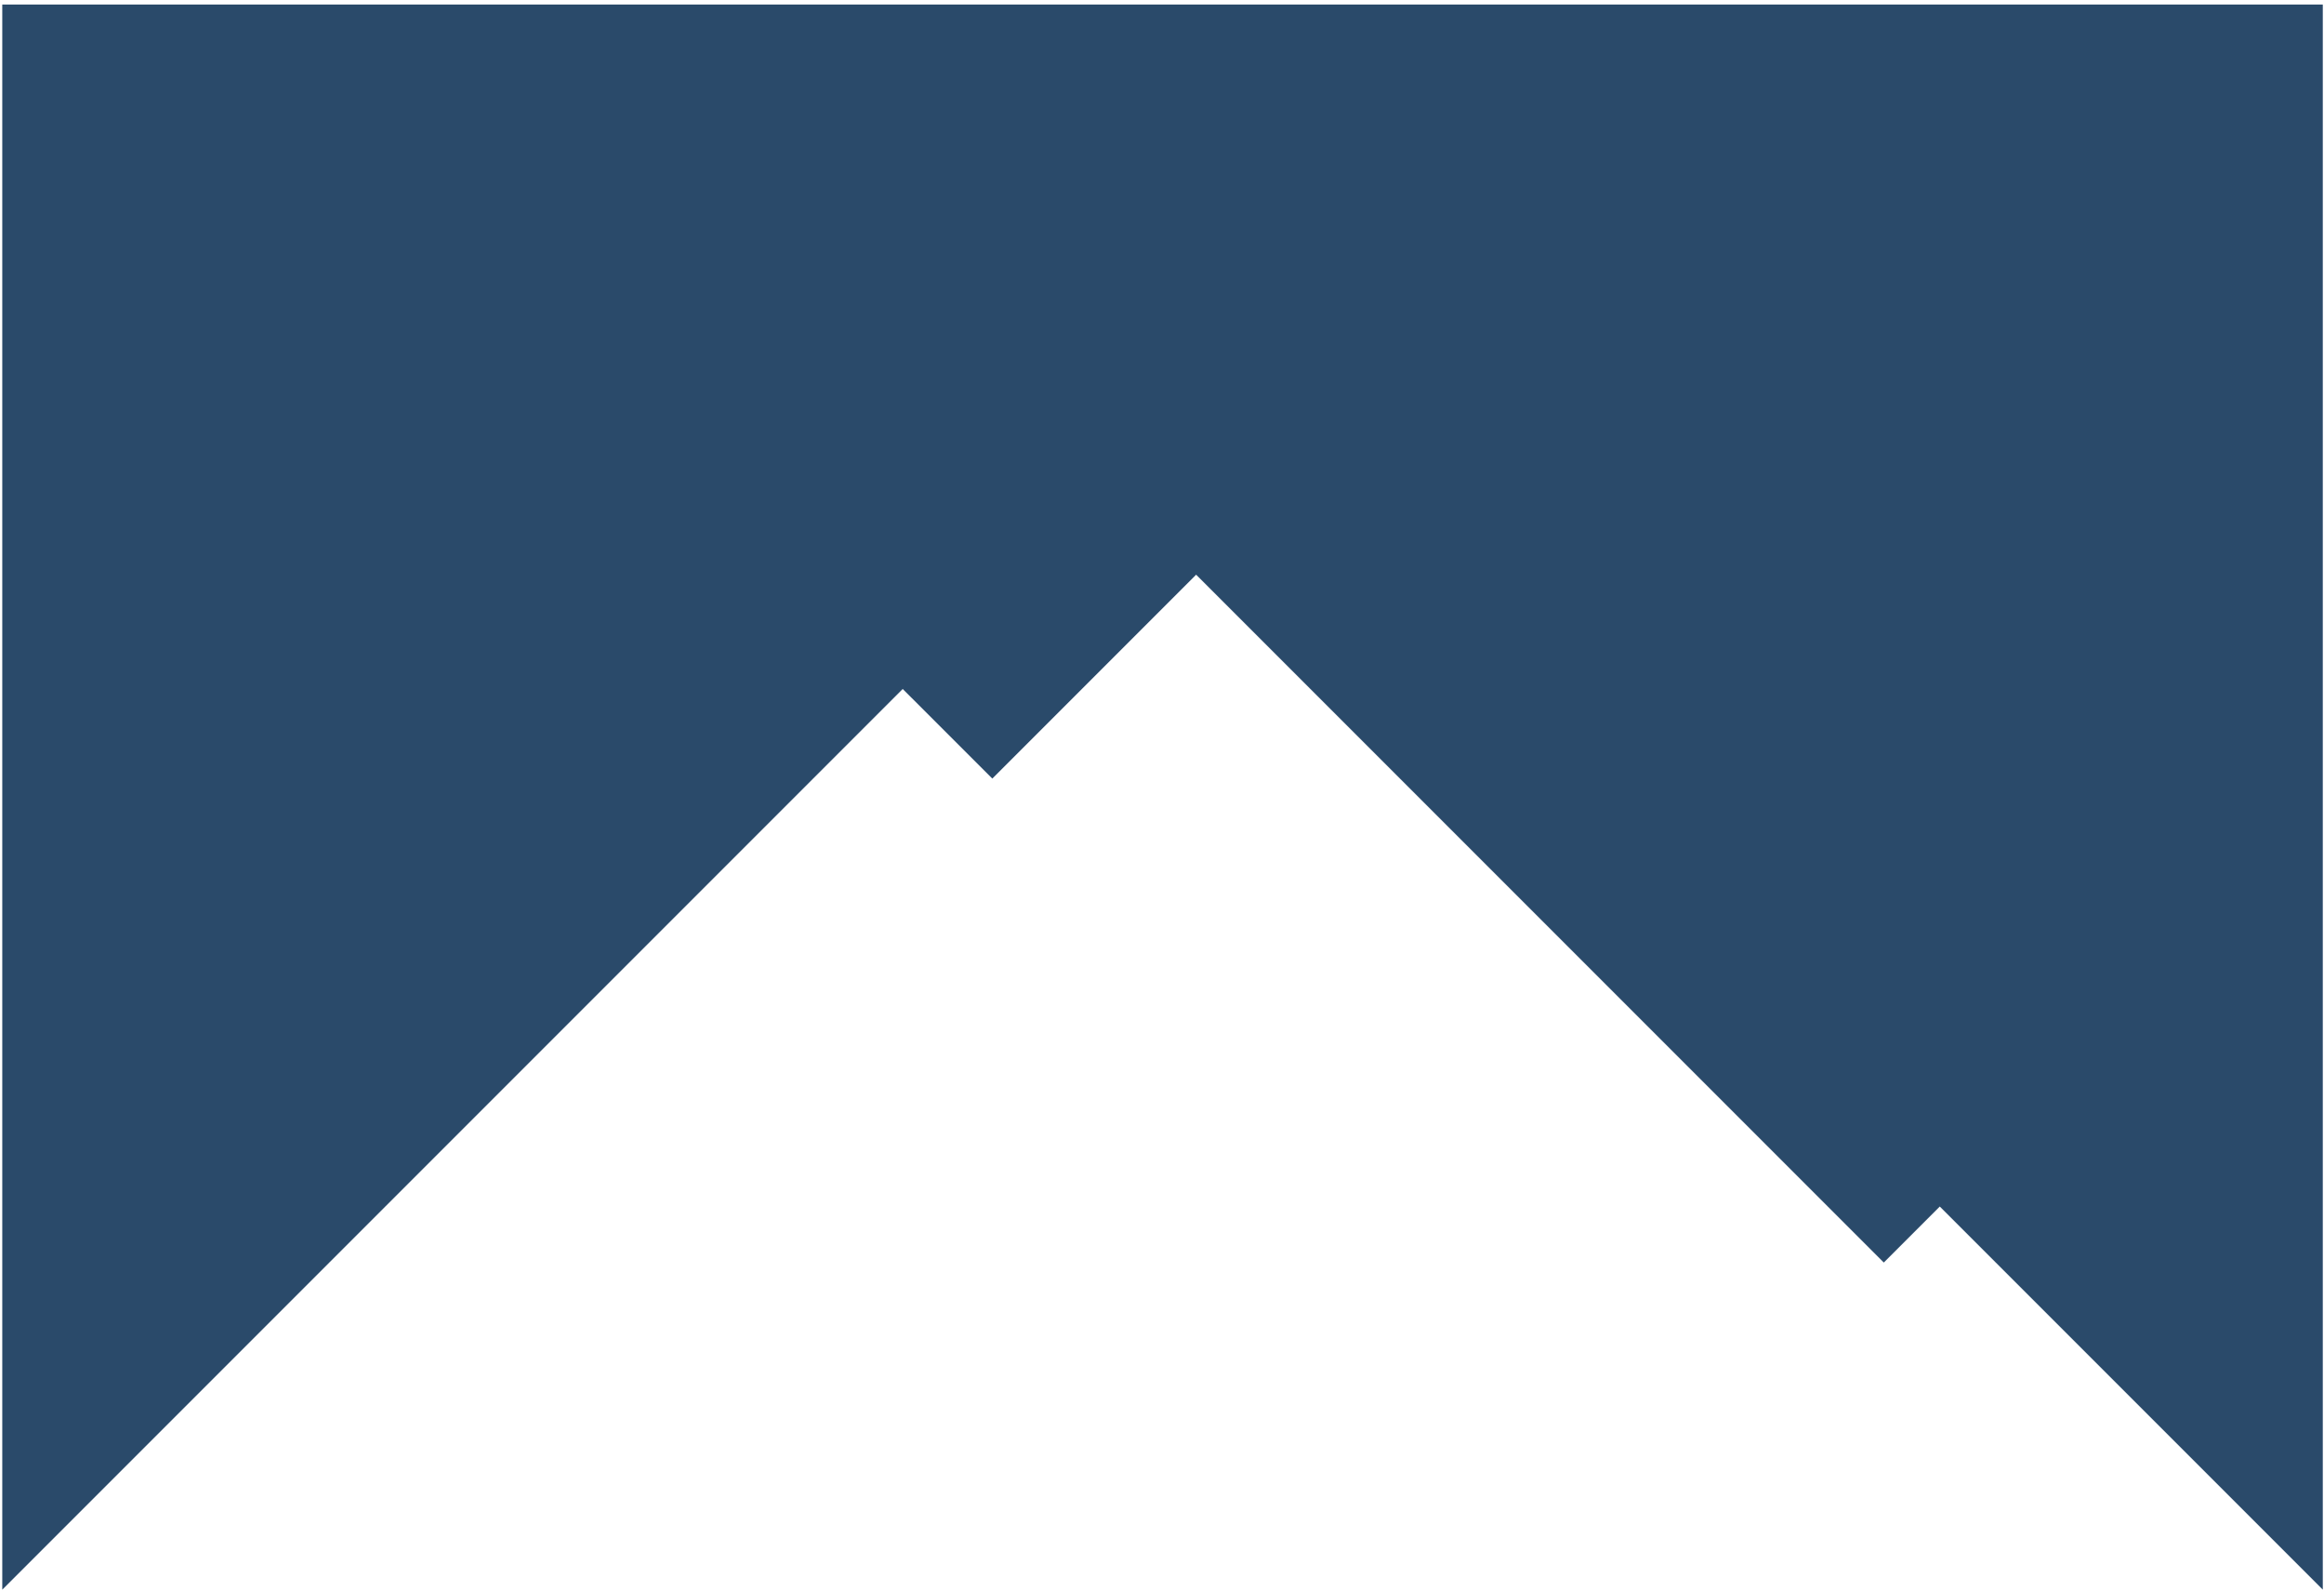 <?xml version="1.0" encoding="utf-8"?>
<!-- Generator: Adobe Illustrator 26.5.0, SVG Export Plug-In . SVG Version: 6.00 Build 0)  -->
<svg version="1.1" id="Livello_1" xmlns="http://www.w3.org/2000/svg" xmlns:xlink="http://www.w3.org/1999/xlink" x="0px" y="0px"
	 viewBox="0 0 1024 701" style="enable-background:new 0 0 1024 701;" xml:space="preserve">
<style type="text/css">
	.st0{fill:#2A4A6A;}
</style>
<g>
	<polyline class="st0" points="1024.18,2 1,2 1,700.24 397.75,303.49 437.23,342.96 527.04,253.15 830.03,556.14 854.7,531.47 
		1023.47,700.23 1023.47,2 	"/>
</g>
</svg>
